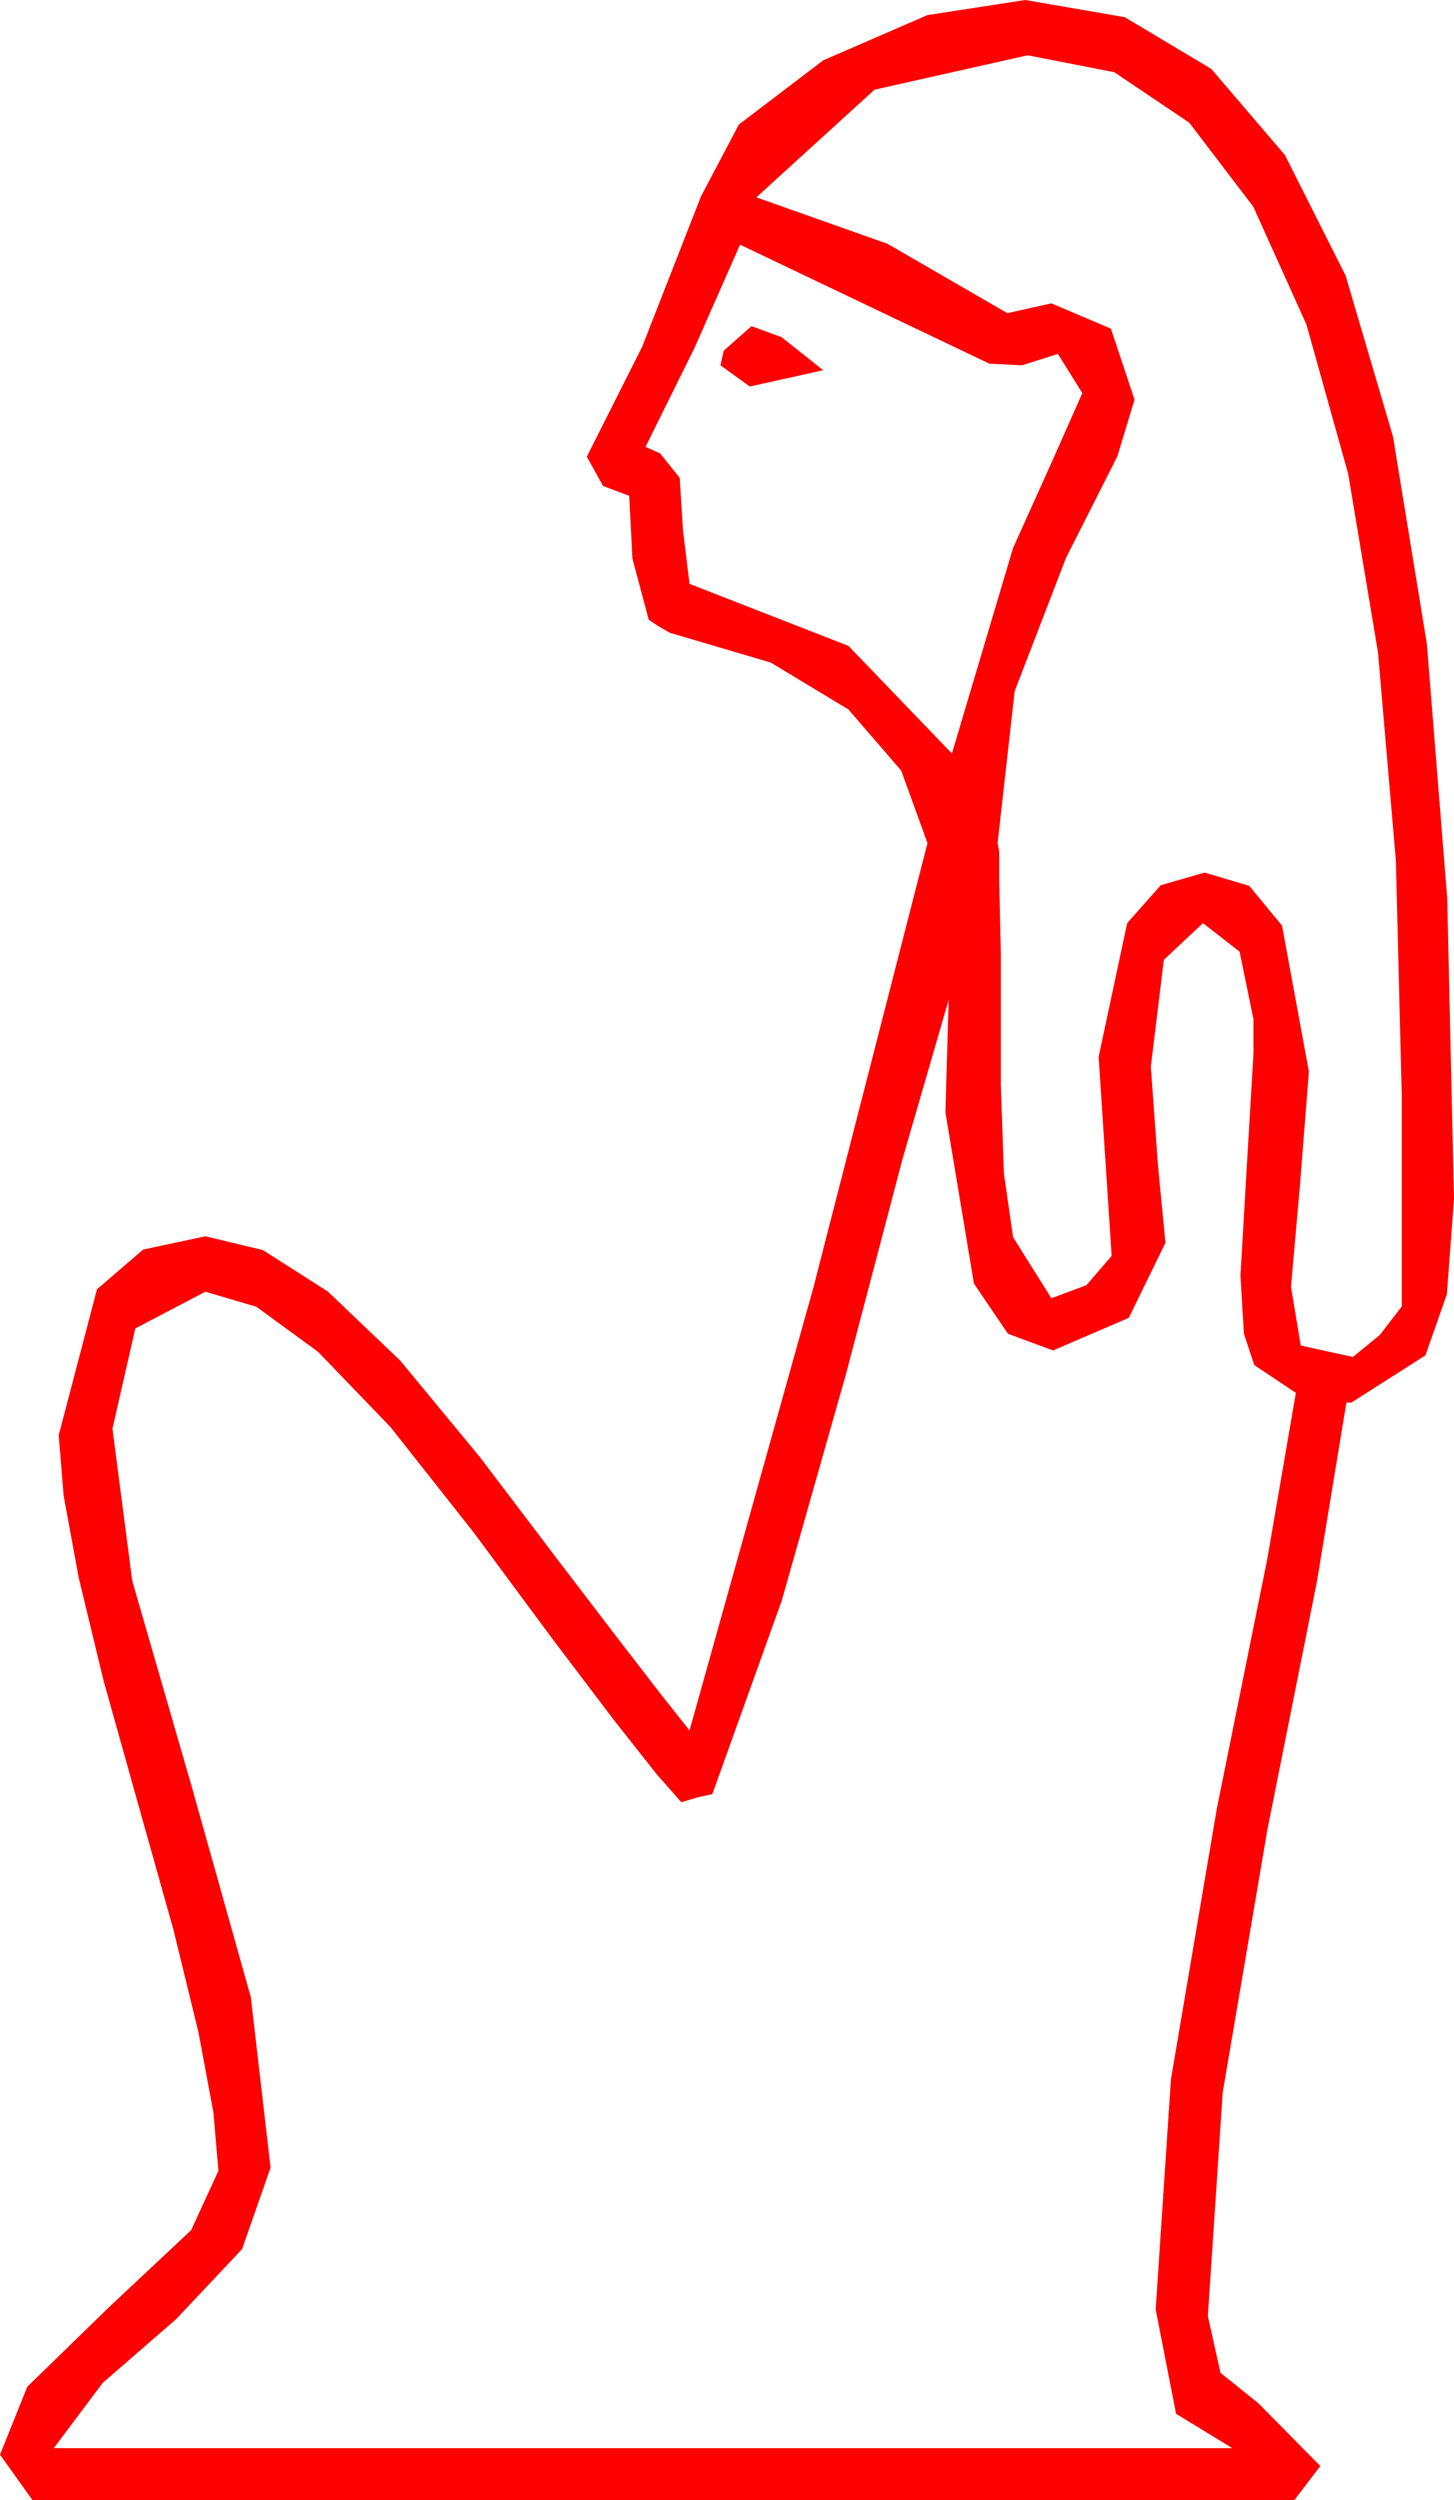 <?xml version="1.0" encoding="utf-8"?>
<!DOCTYPE svg PUBLIC "-//W3C//DTD SVG 1.1//EN" "http://www.w3.org/Graphics/SVG/1.1/DTD/svg11.dtd">
<svg width="26.133" height="44.912" xmlns="http://www.w3.org/2000/svg" xmlns:xlink="http://www.w3.org/1999/xlink" xmlns:xml="http://www.w3.org/XML/1998/namespace" version="1.1">
  <g>
    <g>
      <path style="fill:#FF0000;fill-opacity:1" d="M21.621,16.582L20.918,17.241 20.684,19.16 20.815,20.962 20.947,22.324 20.288,23.672 18.926,24.258 18.116,23.958 17.505,23.057 16.992,19.98 17.051,17.959 16.223,20.812 15.205,24.683 14.048,28.759 12.803,32.227 12.539,32.285 12.246,32.373 11.804,31.872 11.034,30.897 9.936,29.448 8.511,27.524 7.018,25.634 5.717,24.283 4.608,23.473 3.691,23.203 2.432,23.862 2.021,25.664 2.377,28.396 3.442,32.08 4.508,35.874 4.863,38.936 4.351,40.4 3.164,41.66 1.846,42.803 0.967,43.975 22.148,43.975 21.138,43.359 20.771,41.484 21.046,37.346 21.87,32.49 22.775,28.015 23.291,25.02 22.544,24.521 22.357,23.958 22.295,22.91 22.412,20.903 22.529,18.926 22.529,18.311 22.28,17.095 21.621,16.582z M13.506,5.859L14.048,6.057 14.795,6.65 13.477,6.943 12.949,6.562 13.008,6.299 13.506,5.859z M13.301,4.395L12.48,6.255 11.602,8.027 11.865,8.145 12.217,8.584 12.275,9.521 12.393,10.488 15.249,11.602 17.109,13.535 18.208,9.844 18.937,8.225 19.453,7.061 19.014,6.357 18.369,6.562 17.783,6.533 13.301,4.395z M18.457,0.996L15.718,1.611 13.594,3.545 15.952,4.38 18.105,5.625 18.896,5.449 19.966,5.903 20.391,7.178 20.083,8.196 19.16,10.02 18.237,12.415 17.93,15.146 17.959,15.293 17.959,15.82 17.988,17.109 17.988,19.482 18.043,21.075 18.208,22.222 18.896,23.32 19.526,23.086 19.98,22.559 19.746,18.984 20.259,16.582 20.863,15.901 21.65,15.674 22.452,15.912 23.042,16.626 23.525,19.248 23.364,21.299 23.203,23.115 23.379,24.17 24.316,24.375 24.8,23.979 25.195,23.467 25.195,19.717 25.088,15.454 24.767,11.719 24.231,8.511 23.481,5.83 22.527,3.715 21.376,2.205 20.029,1.298 18.486,0.996 18.457,0.996z M18.428,0L20.216,0.309 21.771,1.238 23.094,2.785 24.185,4.951 25.037,7.844 25.646,11.572 26.011,16.135 26.133,21.533 26.005,23.247 25.62,24.346 24.287,25.195 24.199,25.195 23.668,28.418 22.778,32.871 21.976,37.588 21.709,41.602 21.936,42.623 22.617,43.169 23.73,44.297 23.262,44.912 0.586,44.912 0,44.092 0.491,42.872 1.963,41.44 3.435,40.06 3.926,38.994 3.836,37.947 3.567,36.504 3.118,34.666 2.49,32.432 1.862,30.192 1.414,28.337 1.144,26.867 1.055,25.781 1.743,23.159 2.574,22.445 3.691,22.207 4.725,22.455 5.892,23.199 7.193,24.44 8.628,26.177 9.989,27.972 11.071,29.388 11.872,30.426 12.393,31.084 14.619,23.13 16.67,15.146 16.198,13.843 15.249,12.744 13.854,11.902 12.041,11.367 11.836,11.25 11.66,11.133 11.367,10.034 11.309,8.906 11.074,8.818 10.84,8.73 10.693,8.467 10.547,8.203 11.543,6.226 12.598,3.53 13.279,2.238 14.795,1.084 16.67,0.271 18.428,0z" />
    </g>
  </g>
</svg>